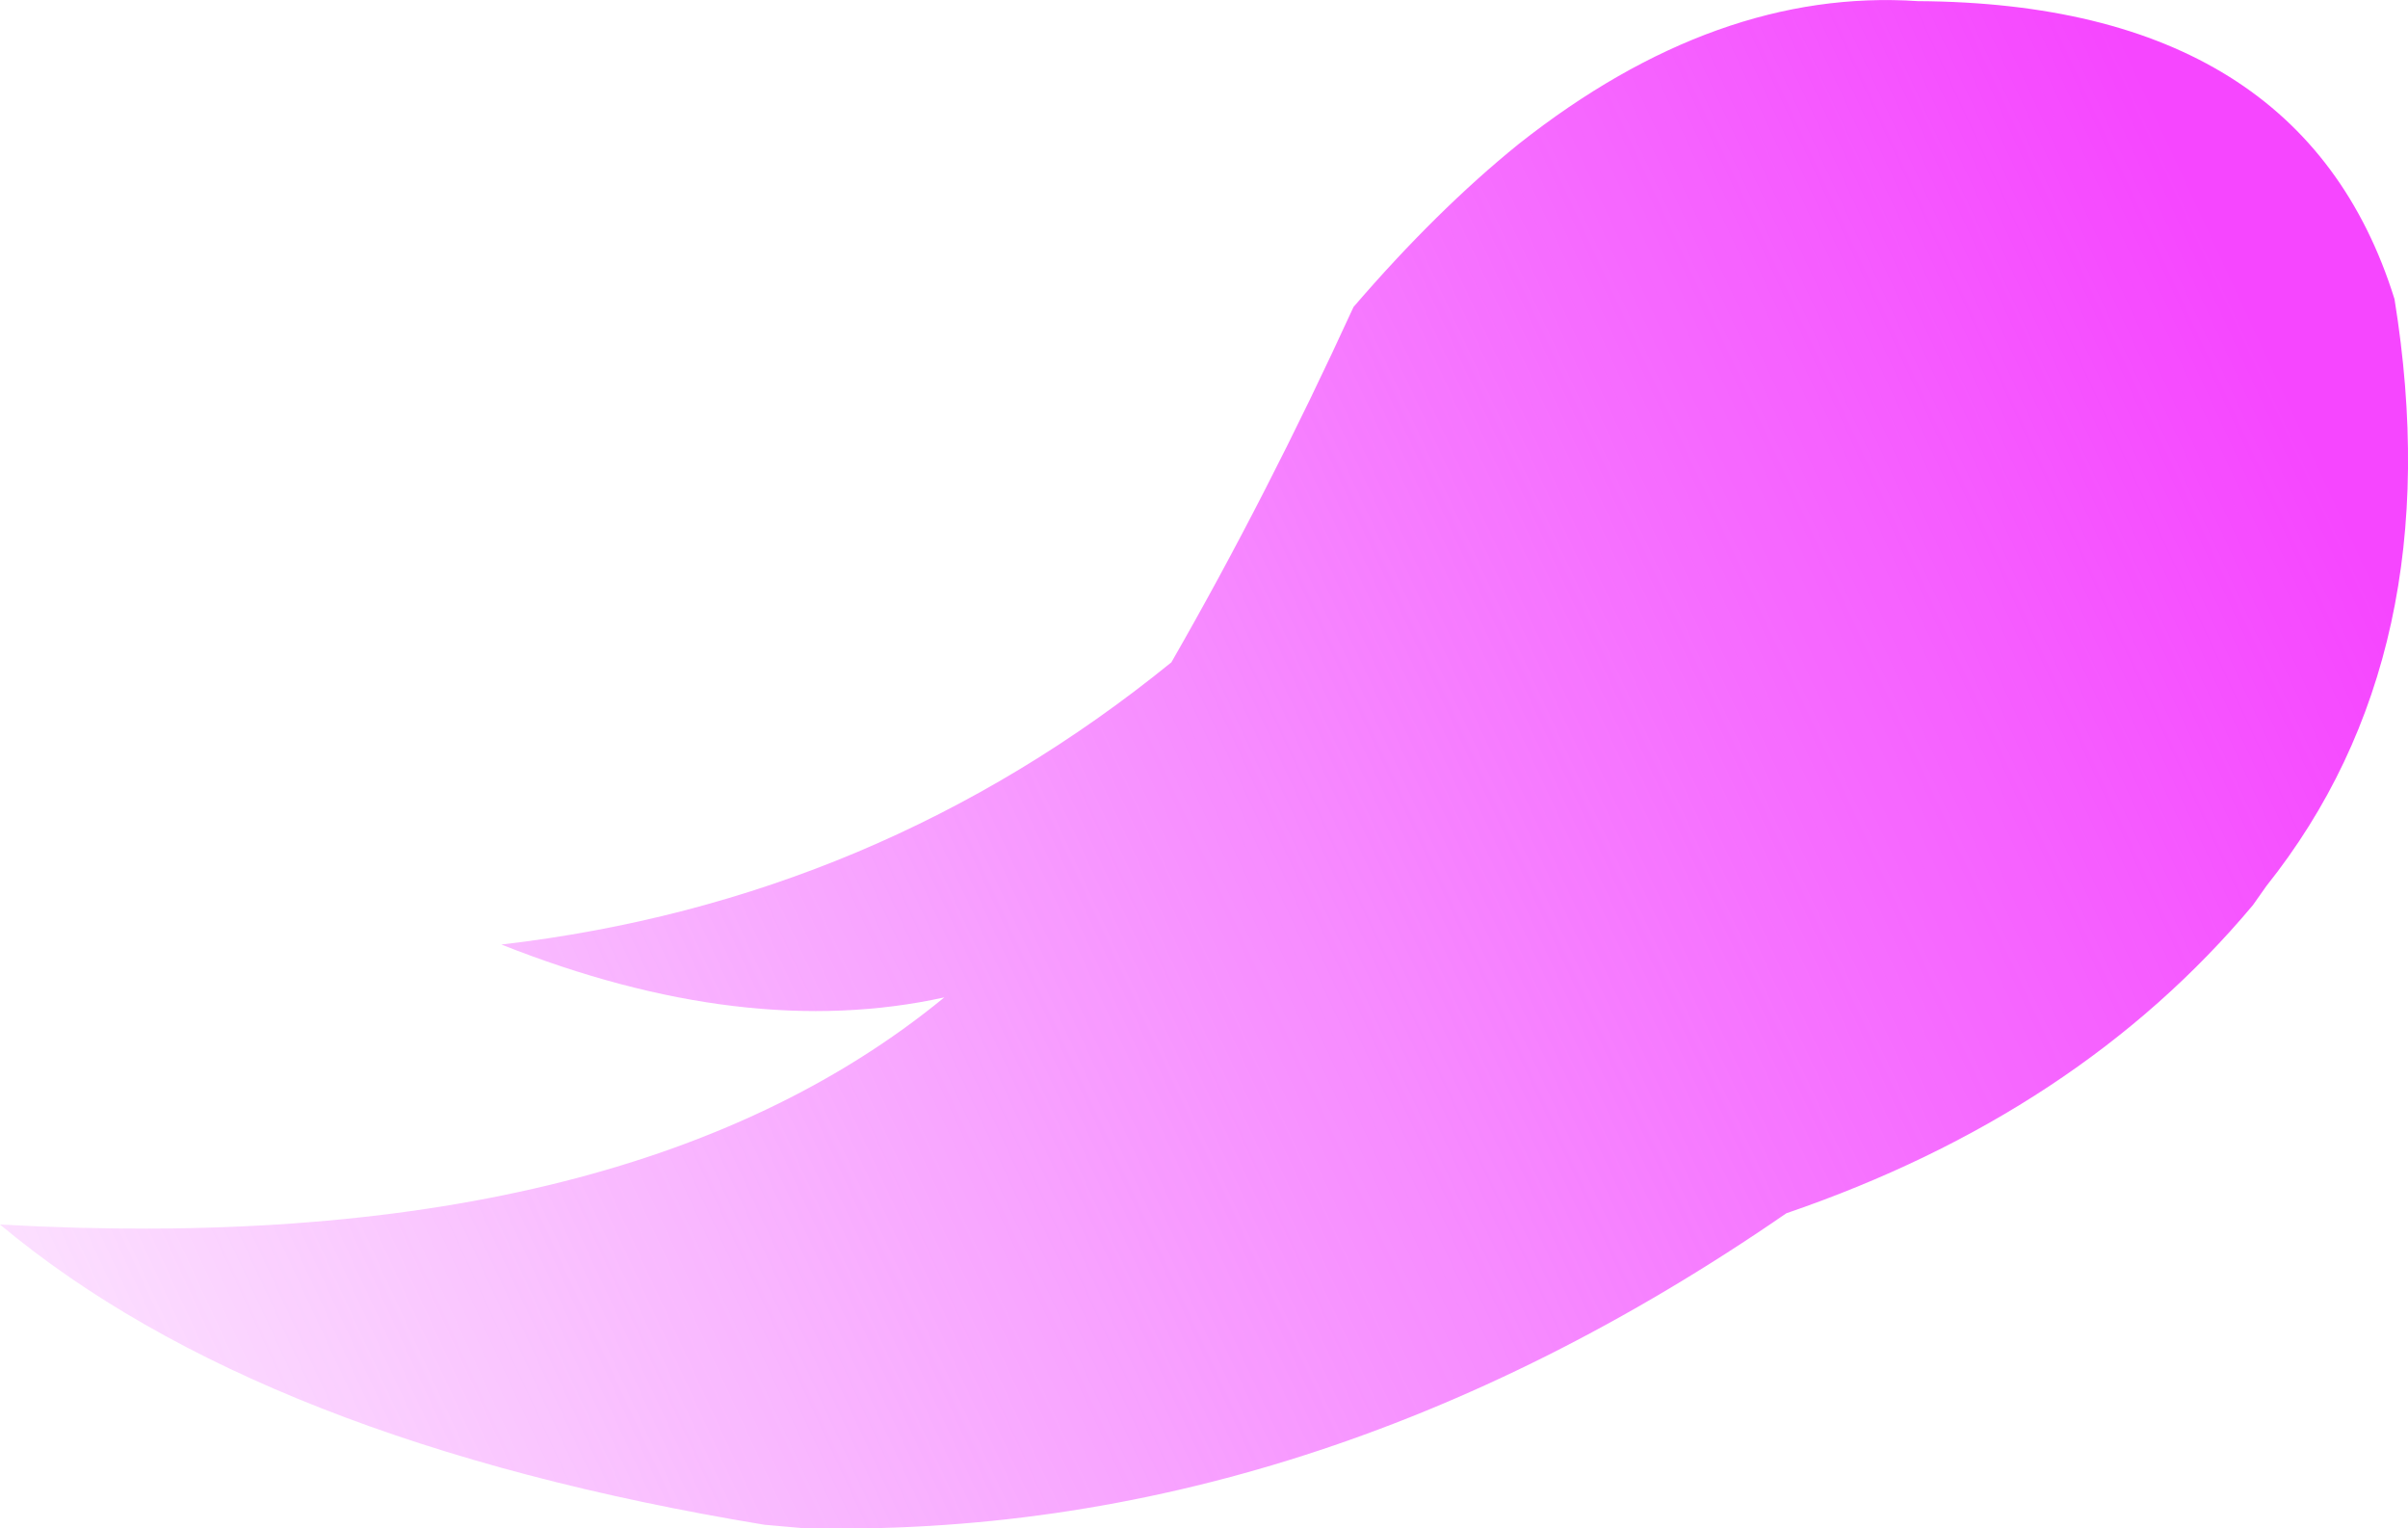 <?xml version="1.0" encoding="UTF-8" standalone="no"?>
<svg xmlns:xlink="http://www.w3.org/1999/xlink" height="67.95px" width="107.1px" xmlns="http://www.w3.org/2000/svg">
  <g transform="matrix(1.0, 0.0, 0.0, 1.0, 53.55, 33.95)">
    <path d="M-19.55 33.85 Q-42.0 30.15 -53.55 20.5 -25.75 22.05 -11.55 10.4 -20.4 12.35 -31.25 8.05 -14.5 6.1 -1.45 -4.5 2.8 -11.9 6.65 -20.3 10.35 -24.6 14.0 -27.55 22.8 -34.5 31.75 -33.9 48.85 -33.8 52.95 -20.65 55.5 -4.9 47.25 5.45 L46.65 6.3 Q38.9 15.55 25.9 20.0 4.8 34.55 -17.85 34.0 L-19.55 33.85" fill="url(#gradient0)" fill-rule="evenodd" stroke="none"/>
  </g>
  <defs>
    <linearGradient gradientTransform="matrix(-0.072, 0.033, -0.013, -0.028, -10.8, 10.35)" gradientUnits="userSpaceOnUse" id="gradient0" spreadMethod="pad" x1="-819.2" x2="819.2">
      <stop offset="0.0" stop-color="#f646ff"/>
      <stop offset="1.0" stop-color="#eb41ff" stop-opacity="0.0"/>
    </linearGradient>
  </defs>
</svg>
